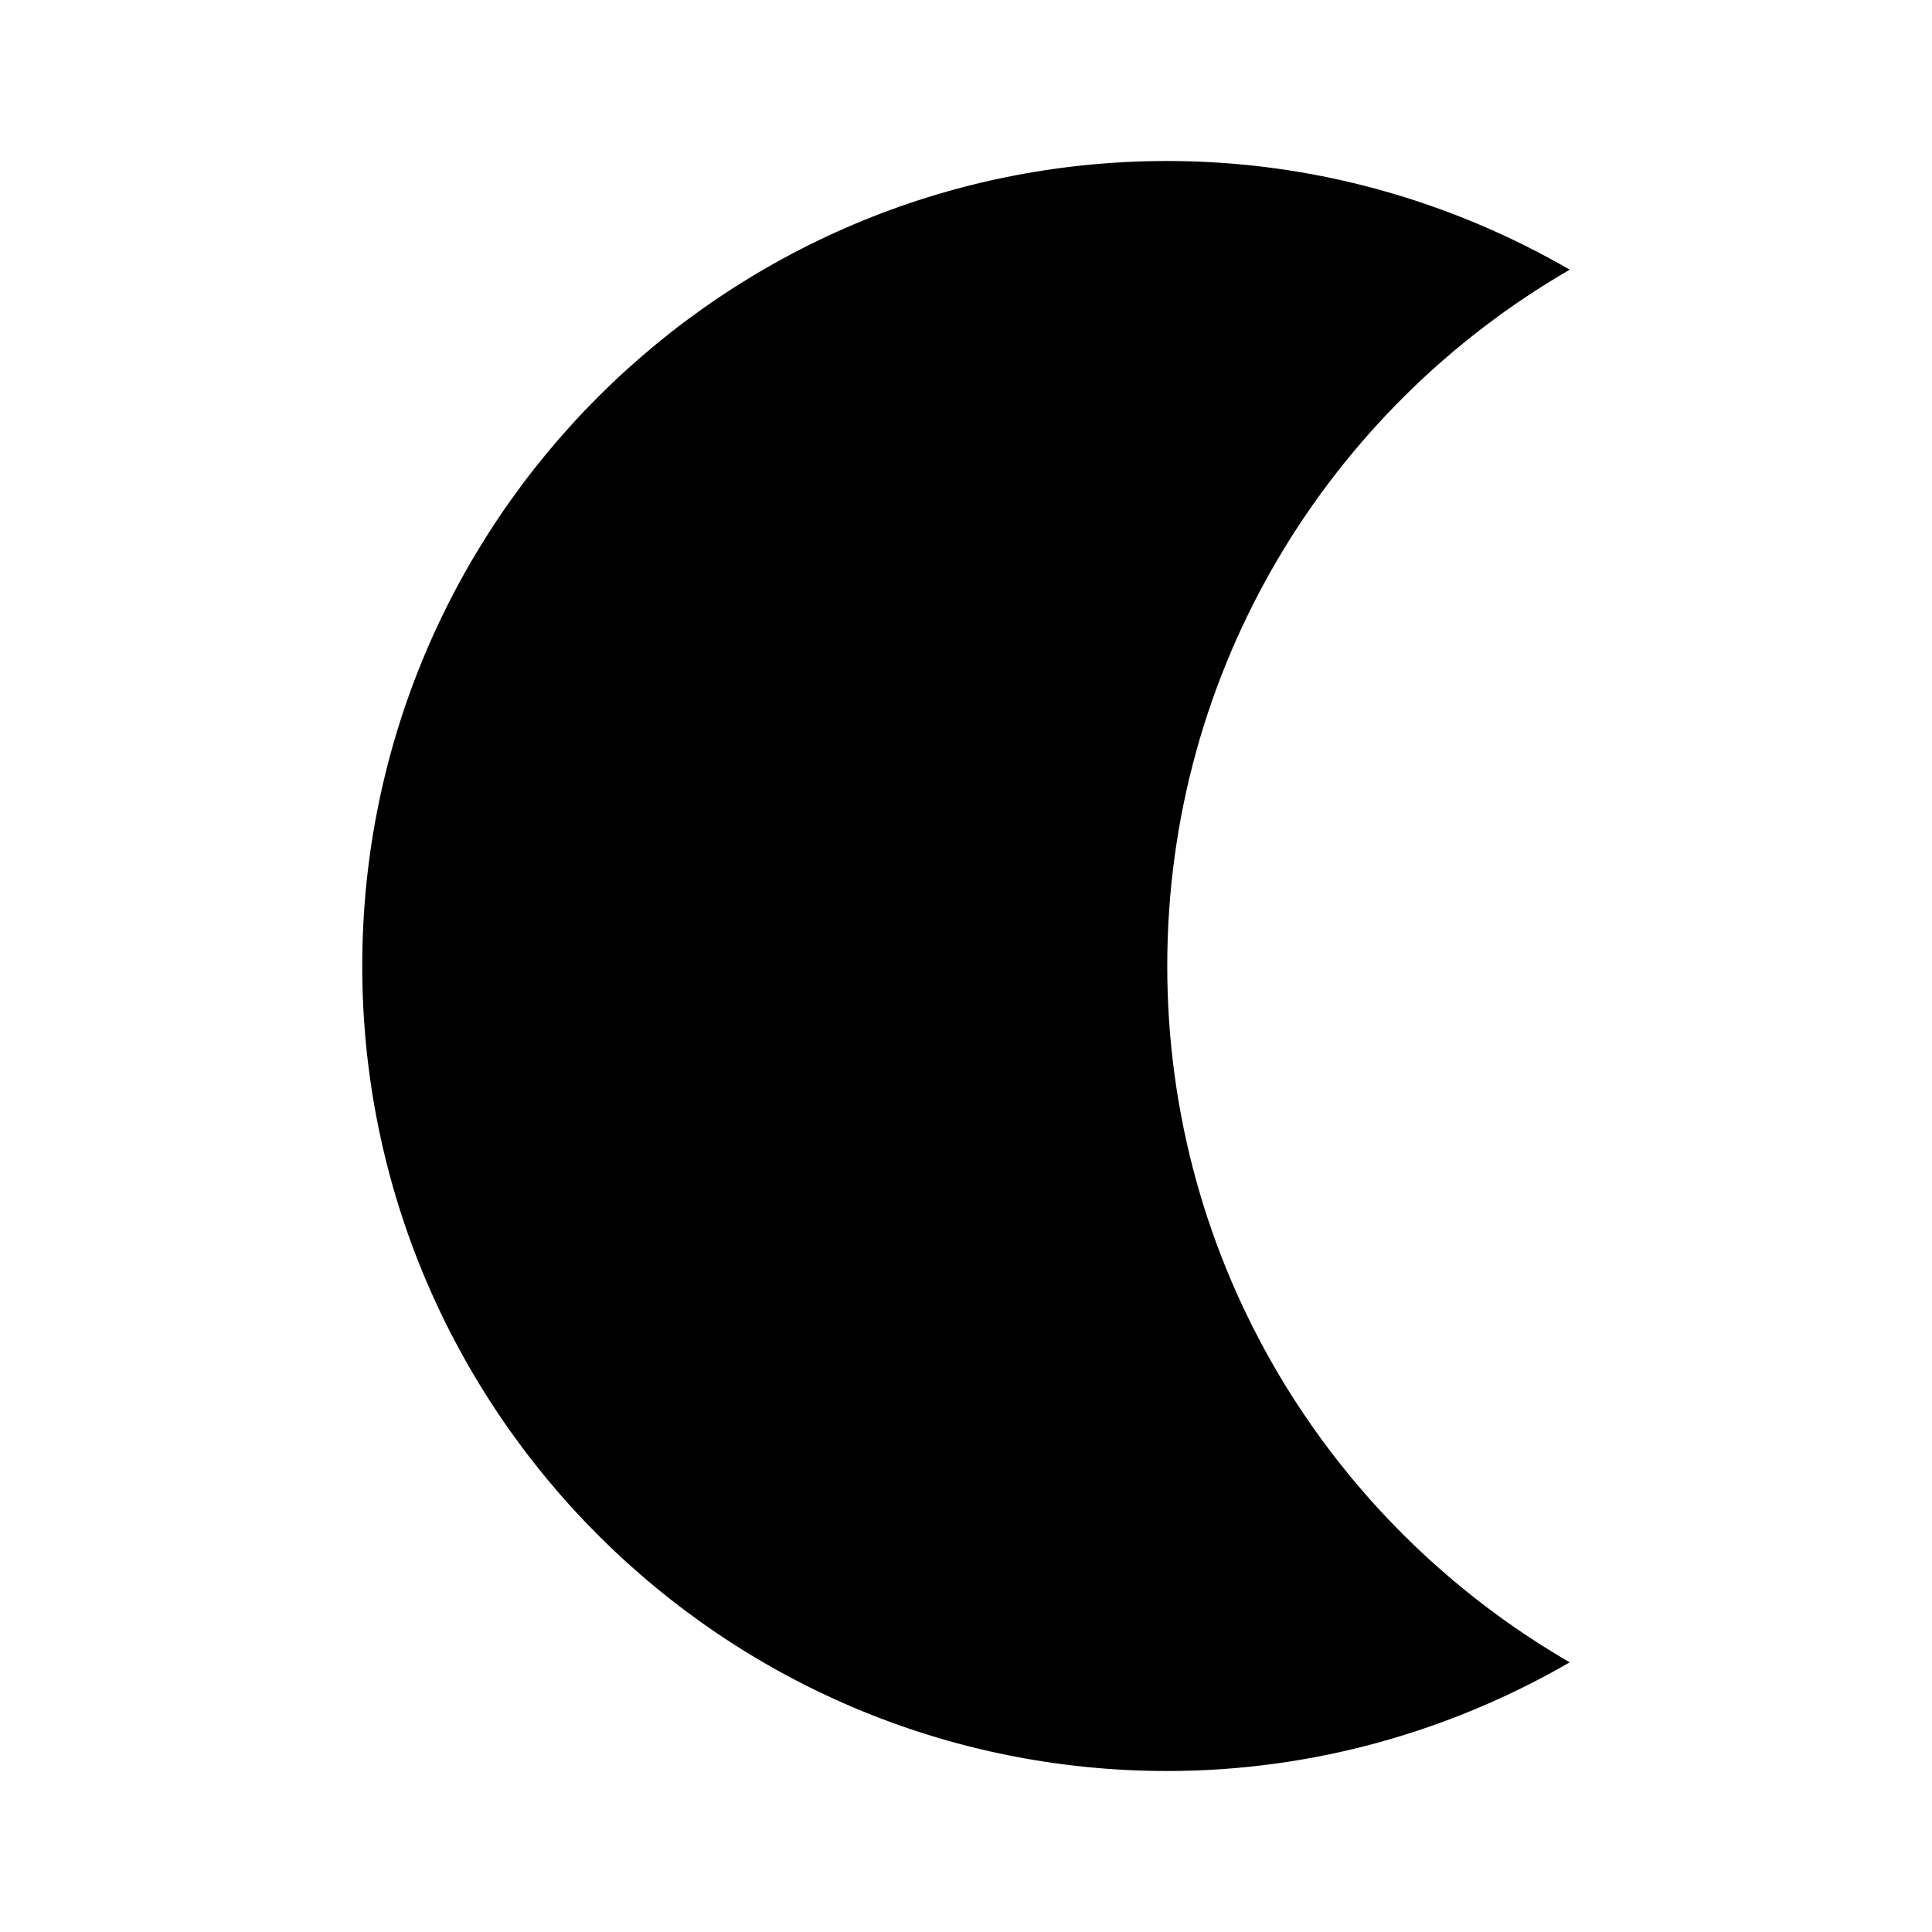 <svg width="24" height="24" viewBox="0 0 24 24"  xmlns="http://www.w3.org/2000/svg">
<path d="M14.5 2C16.32 2 18.03 2.5 19.5 3.35C16.51 5.08 14.5 8.3 14.5 12C14.5 15.7 16.51 18.92 19.5 20.65C18.03 21.5 16.32 22 14.5 22C8.98 22 4.5 17.52 4.5 12C4.5 6.48 8.98 2 14.5 2Z" />
</svg>
